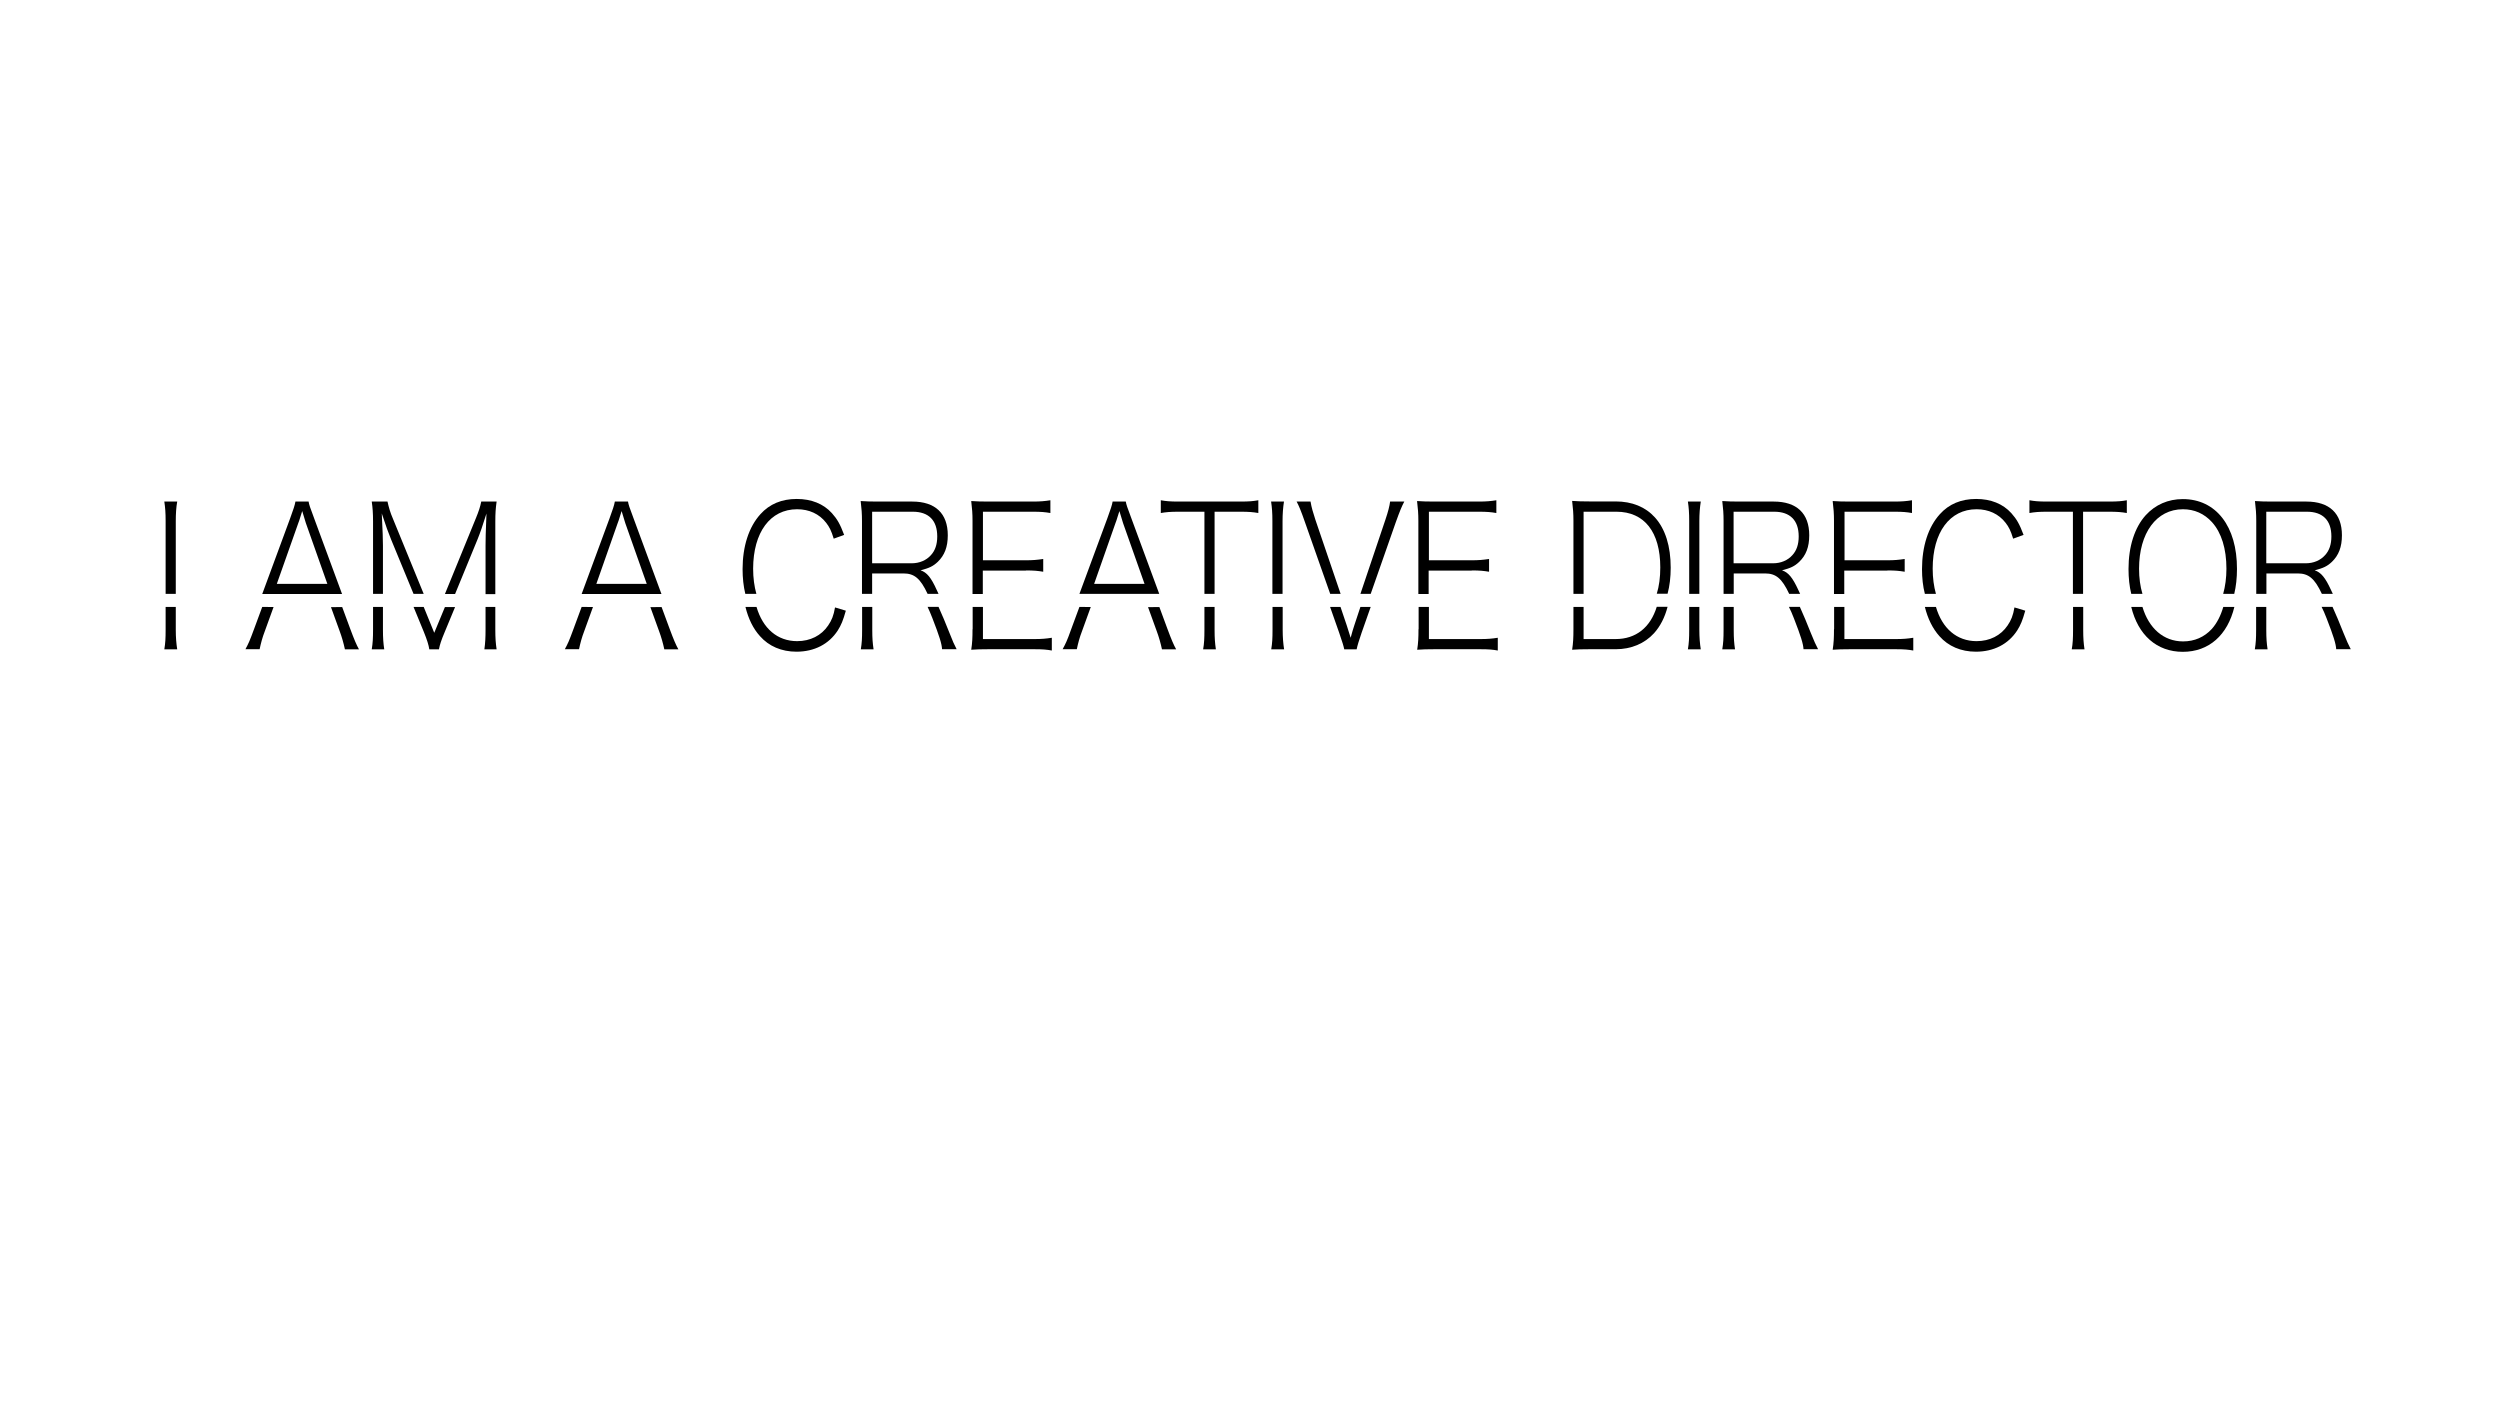 <?xml version="1.0" encoding="utf-8"?>
<!-- Generator: Adobe Illustrator 24.3.0, SVG Export Plug-In . SVG Version: 6.00 Build 0)  -->
<svg version="1.1" id="Layer_1" xmlns="http://www.w3.org/2000/svg" xmlns:xlink="http://www.w3.org/1999/xlink" x="0px" y="0px"
	 viewBox="0 0 1920 1080" style="enable-background:new 0 0 1920 1080;" xml:space="preserve">
<style type="text/css">
	.st0{fill:none;}
</style>
<g>
	<path class="st0" d="M1037.3,489.8c1.1-4,1.8-6.6,2.8-9.5l4.8-14.2h-15.4l4.8,14.2C1034.7,481.6,1036.2,486.2,1037.3,489.8z"/>
	<path class="st0" d="M1676.6,492.6c8.8,0,16.3-3.3,22.1-9.6c3.9-4.3,6.8-10.1,8.7-16.8h-62C1650.3,482.5,1661.6,492.6,1676.6,492.6
		z"/>
	<polygon class="st0" points="341.7,466.1 325.4,466.1 333.5,486 	"/>
	<path class="st0" d="M1240.8,490.8c15.7,0,26.7-9,31.6-24.7h-56.1v24.7H1240.8z"/>
	<path d="M127.2,483.8c0,6.5-0.2,10.1-1,14.9h9.9c-0.7-4.4-1.1-9.2-1.1-14.9v-17.7h-7.8V483.8z"/>
	<path d="M333.5,486l-8.1-19.9h-7.8l7.9,19.2c2.5,6.2,3.7,10,4.2,13.4v0h7.4c0.7-3.7,1.8-7,4.4-13.2l8-19.3h-7.8L333.5,486z"/>
	<path d="M372.9,483.5c0,5.9-0.2,10.3-0.9,15.2h9.4c-0.7-4.8-1-8.4-1-15.2v-17.4h-7.5V483.5z"/>
	<path d="M286.5,483.5c0,6.5-0.2,10.3-1,15.2h9.6c-0.7-4.7-1-8.5-1-15.2v-17.4h-7.6V483.5z"/>
	<path d="M583.7,488.6c6.8,7.7,16.5,11.9,28,11.9c13.7,0,24.9-5.8,31.7-16.3c2.6-4.1,4.1-7.7,6.2-15.2l-8.3-2.5
		c-1.1,6.3-2.5,9.8-5.3,13.9c-5.2,7.7-13.7,12-23.8,12c-15.2,0-26.4-9.8-31.2-26.3h-8.5C574.7,475.1,578.4,482.8,583.7,488.6z"/>
	<path d="M716.1,474.8c5.3,13.6,7.2,19.7,7.4,23.8h11.2c-1.7-3.2-3.1-6.3-5.5-12.5c-3.1-7.8-5.5-13.6-8.4-20h-8.4
		C713.6,468.6,714.8,471.5,716.1,474.8z"/>
	<path d="M662.1,483.8c0,6.5-0.2,10.1-1,14.9h9.8c-0.7-4.8-1-8.3-1-14.9v-17.7h-7.8V483.8z"/>
	<polygon points="807.7,499.6 807.7,499.6 807.7,499.6 	"/>
	<path d="M746.9,483.2c0,6.5-0.2,10.7-1,15.8c4.5-0.3,7.4-0.4,13-0.4h35.7c6.3,0,9.4,0.3,13.2,1v-9.8c-4.4,0.7-7.9,1-13.2,1h-39.7
		v-24.7h-7.9V483.2z"/>
	<path d="M829,466.1l-6.2,16.8c-3.4,9.5-4.2,11-6.7,15.7H827c0.9-4.4,2.1-9,4-13.9l6.7-18.5"/>
	<path d="M881.7,466.3l6.7,18.5c1.6,4.3,3,9.2,4,13.9h10.9c-2-3.6-3.6-7.4-6.7-15.7l-6.2-16.8"/>
	<path d="M925,483.8c0,6.3-0.2,10.5-1,14.9h9.8c-0.7-4.8-1-8.4-1-14.9v-17.7H925V483.8z"/>
	<path d="M977.3,483.8c0,6.5-0.2,10.1-1,14.9h9.9c-0.7-4.4-1.1-9.2-1.1-14.9v-17.7h-7.8V483.8z"/>
	<path d="M1040.1,480.3c-1,2.9-1.7,5.5-2.8,9.5c-1.1-3.6-2.6-8.3-3-9.5l-4.8-14.2h-8l7,19.9c2.6,7.6,3.3,9.9,3.9,12.7h9.5
		c0.6-3,1.7-6.5,3.8-12.7l7-19.9h-7.9L1040.1,480.3z"/>
	<path d="M1089.4,483.2c0,6.5-0.2,10.7-1,15.8c4.4-0.3,7.4-0.4,13-0.4h35.7c6.3,0,9.4,0.3,13.2,1v-9.8c-4.4,0.7-7.9,1-13.2,1h-39.7
		v-24.7h-7.9V483.2z"/>
	<path d="M1240.8,490.8h-24.6v-24.7h-7.8v17.1c0,6.5-0.2,10.6-1,15.8c4.3-0.3,7.3-0.4,13-0.4h20.5c11.8,0,22.1-4.3,29.4-12.3
		c4.7-5.2,8.3-12.1,10.4-20.3h-8.3C1267.5,481.9,1256.4,490.8,1240.8,490.8z"/>
	<path d="M1297.3,483.8c0,6.5-0.2,10.1-1,14.9h9.9c-0.7-4.4-1.1-9.2-1.1-14.9v-17.7h-7.8V483.8z"/>
	<path d="M1377.7,474.8c5.3,13.6,7.2,19.7,7.4,23.8h11.2c-1.7-3.2-3.1-6.3-5.6-12.5c-3.1-7.8-5.5-13.6-8.4-20h-8.4
		C1375.2,468.6,1376.4,471.5,1377.7,474.8z"/>
	<path d="M1323.7,483.8c0,6.5-0.2,10.1-1,14.9h9.8c-0.7-4.8-1-8.3-1-14.9v-17.7h-7.8V483.8z"/>
	<path d="M1408.5,483.2c0,6.5-0.2,10.7-1,15.8c4.4-0.3,7.4-0.4,13-0.4h35.7c6.3,0,9.4,0.3,13.2,1v-9.8c-4.4,0.7-7.9,1-13.2,1h-39.7
		v-24.7h-7.9V483.2z"/>
	<path d="M1489.5,488.6c6.8,7.7,16.5,11.9,28,11.9c13.7,0,24.9-5.8,31.7-16.3c2.6-4.1,4.1-7.7,6.2-15.2l-8.3-2.5
		c-1.1,6.3-2.5,9.8-5.3,13.9c-5.2,7.7-13.7,12-23.8,12c-15.2,0-26.4-9.8-31.2-26.3h-8.5C1480.5,475.1,1484.3,482.8,1489.5,488.6z"/>
	<path d="M1592.1,483.8c0,6.3-0.2,10.5-1,14.9h9.8c-0.7-4.8-1-8.4-1-14.9v-17.7h-7.8V483.8z"/>
	<path d="M1698.7,483c-5.8,6.3-13.3,9.6-22.1,9.6c-15,0-26.3-10.1-31.2-26.5h-8.6c5.2,21.5,19.5,34.5,39.6,34.5
		c20.1,0,34.4-12.9,39.6-34.5h-8.5C1705.5,472.9,1702.6,478.6,1698.7,483z"/>
	<path d="M1732.7,483.8c0,6.5-0.2,10.1-1,14.9h9.8c-0.7-4.8-1-8.3-1-14.9v-17.7h-7.8V483.8z"/>
	<path d="M1786.8,474.8c5.3,13.6,7.2,19.7,7.4,23.8h11.2c-1.7-3.2-3.1-6.3-5.6-12.5c-3.1-7.8-5.5-13.6-8.4-20h-8.4
		C1784.3,468.6,1785.5,471.5,1786.8,474.8z"/>
	<path d="M136.1,385.2h-9.9c0.7,4.8,1,8.5,1,14.9v56h7.8v-56C135,394.7,135.3,389.6,136.1,385.2z"/>
	<g>
		<path d="M254.2,466.3l6.7,18.5c1.6,4.3,3,9.2,4,13.9h10.8c-2-3.6-3.6-7.4-6.7-15.7l-6.2-16.8"/>
		<path d="M201.4,466.1l-6.2,16.8c-3.5,9.5-4.2,11-6.7,15.7h10.9c0.9-4.4,2.1-9,4-13.9l6.7-18.5"/>
		<path d="M241.2,397.9c-3.2-8.5-3.8-10.3-4.2-12.7h-10.1c-0.5,2.9-1.6,6.1-4,12.7l-21.5,58.3h61.3L241.2,397.9z M229.1,401.7
			c0.5-1.2,0.5-1.2,3-9.2c2.4,7.8,2.5,8,2.8,9.2l16.5,46.7h-38.8L229.1,401.7z"/>
	</g>
	<path d="M381.4,385.2h-11.8c-0.7,3.7-2,7.7-4.2,13l-23.7,58h7.8l17.3-42.1c2.1-5.2,3.8-10.2,6.8-19.7c-0.6,15.3-0.7,19.6-0.7,24.7
		v37.2h7.5v-55.6C380.4,394,380.7,390.2,381.4,385.2z"/>
	<path d="M301.7,398.2c-1.9-4.3-3.2-8.8-4.1-13h-12.1c0.7,4.8,1,9.1,1,15.3v55.6h7.6V419c0-4.8-0.2-10.5-0.9-24.7
		c3.3,10,4.9,14.5,7.2,20.1l17.2,41.7h7.8L301.7,398.2z"/>
	<g>
		<path d="M499.5,466.3l6.7,18.5c1.6,4.3,3,9.2,4,13.9H521c-2-3.6-3.6-7.4-6.7-15.7l-6.2-16.8"/>
		<path d="M446.7,466.1l-6.2,16.8c-3.5,9.5-4.2,11-6.7,15.7h10.9c0.9-4.4,2.1-9,4-13.9l6.7-18.5"/>
		<path d="M486.5,397.9c-3.2-8.5-3.8-10.3-4.2-12.7h-10.1c-0.5,2.9-1.6,6.1-4,12.7l-21.5,58.3h61.3L486.5,397.9z M474.4,401.7
			c0.5-1.2,0.5-1.2,3-9.2c2.3,7.8,2.5,8,2.8,9.2l16.5,46.7H458L474.4,401.7z"/>
	</g>
	<path d="M612.2,391.1c9.2,0,17,3.6,22.2,10.3c2.6,3.3,4,6.1,5.9,12.3l8-2.9c-3.1-8.3-5.3-12.1-9.4-16.7c-6.5-7.2-15.8-10.9-27-10.9
		c-11.6,0-20.9,3.9-27.9,11.7c-8.9,9.8-13.7,24.7-13.7,42.2c0,6.8,0.7,13.2,2.1,19h8.5c-1.6-5.7-2.5-12.2-2.5-19.4
		C578.5,408.8,591.5,391.1,612.2,391.1z"/>
	<path d="M707,438c6.5-1.7,9.5-3,13.2-6.5c5.2-5,7.7-11.4,7.7-20.4c0-16.8-9.6-25.9-27.3-25.9H674c-5.4,0-8.5-0.1-13-0.4
		c0.7,5.7,1,9.8,1,15.3v56h7.8v-15.7h24.1c8.2,0,12.9,3.7,18.5,15.7h8.4c-0.4-1-0.9-2-1.4-3C715.1,443.5,711.8,439.6,707,438z
		 M700.2,432.6h-30.4V393H701c12.2,0,18.8,6.6,18.8,19c0,6.1-1.6,10.8-4.8,14.3C711.4,430.4,706,432.6,700.2,432.6z"/>
	<path d="M787.9,438.1c6.2,0,9.1,0.3,13.3,1v-9.8c-4.8,0.7-8,1-13.3,1h-33V393h38.5c6,0,9.3,0.3,13.3,1v-9.8c-4.3,0.7-8,1-13.3,1
		h-34.5c-5.6,0-8.5-0.1-13-0.4c0.7,5.8,1,9.7,1,15.2v56.2h7.9v-18H787.9z"/>
	<path d="M864.6,385.2h-10.1c-0.5,2.9-1.6,6.1-4,12.7L829,456.1h61.3l-21.5-58.3C865.6,389.3,865,387.5,864.6,385.2z M840.3,448.4
		l16.4-46.7c0.5-1.2,0.5-1.2,3-9.2c2.4,7.8,2.5,8,2.8,9.2l16.5,46.7H840.3z"/>
	<path d="M952.8,393c6.3,0,9.6,0.3,13.6,1v-9.8c-4,0.7-6.9,1-13.6,1H905c-6.4,0-9.5-0.3-13.5-1v9.8c4-0.7,7.4-1,13.5-1h20v63.1h7.8
		V393H952.8z"/>
	<path d="M986.1,385.2h-9.9c0.7,4.8,1,8.5,1,14.9v56h7.8v-56C985,394.7,985.4,389.6,986.1,385.2z"/>
	<path d="M1010.2,399.1c-1.7-5.2-3-9.5-3.7-13.9h-10.7c1.6,2.9,3.5,7.4,6.4,15.8l19.4,55.1h8L1010.2,399.1z"/>
	<path d="M1078.5,385.2h-10.9c-0.4,3.3-1.5,7.7-3.6,13.9l-19.2,57h7.9l19.3-55.1C1075.2,392.1,1076.6,388.8,1078.5,385.2z"/>
	<path d="M1130.3,438.1c6.2,0,9.1,0.3,13.3,1v-9.8c-4.8,0.7-8,1-13.3,1h-32.9V393h38.5c6,0,9.3,0.3,13.3,1v-9.8c-4.3,0.7-8,1-13.3,1
		h-34.6c-5.6,0-8.5-0.1-13-0.4c0.7,5.8,1,9.7,1,15.2v56.2h7.9v-18H1130.3z"/>
	<path d="M1271,397.4c-7.3-8.1-17.6-12.3-30.2-12.3h-20.4c-5.7,0-8.5-0.1-13-0.4c0.7,5.8,1,9.8,1,15.2v56.2h7.8V393h25.2
		c21.5,0,33.7,15.6,33.7,42.8c0,7.6-0.9,14.4-2.7,20.2h8.3c1.6-6,2.4-12.7,2.4-20C1283.1,419.5,1279,406.3,1271,397.4z"/>
	<path d="M1306.2,385.2h-9.9c0.7,4.8,1,8.5,1,14.9v56h7.8v-56C1305.1,394.7,1305.5,389.6,1306.2,385.2z"/>
	<path d="M1368.6,438c6.5-1.7,9.5-3,13.2-6.5c5.2-5,7.7-11.4,7.7-20.4c0-16.8-9.6-25.9-27.3-25.9h-26.5c-5.4,0-8.5-0.1-13-0.4
		c0.7,5.7,1,9.8,1,15.3v56h7.8v-15.7h24.1c8.2,0,12.9,3.7,18.5,15.7h8.4c-0.4-1-0.9-2-1.4-3C1376.7,443.5,1373.4,439.6,1368.6,438z
		 M1361.8,432.6h-30.4V393h31.2c12.2,0,18.8,6.6,18.8,19c0,6.1-1.6,10.8-4.8,14.3C1373,430.4,1367.6,432.6,1361.8,432.6z"/>
	<path d="M1449.5,438.1c6.2,0,9.1,0.3,13.3,1v-9.8c-4.8,0.7-8,1-13.3,1h-32.9V393h38.5c6,0,9.3,0.3,13.3,1v-9.8c-4.3,0.7-8,1-13.3,1
		h-34.6c-5.6,0-8.5-0.1-13-0.4c0.7,5.8,1,9.7,1,15.2v56.2h7.9v-18H1449.5z"/>
	<path d="M1518,391.1c9.2,0,17,3.6,22.2,10.3c2.6,3.3,4,6.1,5.9,12.3l8-2.9c-3.1-8.3-5.3-12.1-9.4-16.7c-6.5-7.2-15.8-10.9-27-10.9
		c-11.6,0-20.9,3.9-27.9,11.7c-8.9,9.8-13.7,24.7-13.7,42.2c0,6.8,0.7,13.2,2.2,19h8.5c-1.6-5.7-2.5-12.2-2.5-19.4
		C1484.3,408.8,1497.4,391.1,1518,391.1z"/>
	<path d="M1619.8,393c6.3,0,9.6,0.3,13.6,1v-9.8c-3.9,0.7-6.9,1-13.6,1h-47.8c-6.4,0-9.5-0.3-13.4-1v9.8c3.9-0.7,7.4-1,13.4-1h20
		v63.1h7.8V393H1619.8z"/>
	<path d="M1676.4,383.3c-11.3,0-21.1,4.3-28.5,12.4c-8.5,9.4-13.2,24-13.2,41.3c0,6.9,0.7,13.3,2.1,19.1h8.6
		c-1.7-5.7-2.6-12.2-2.6-19.3c0-27.5,13.3-45.7,33.7-45.7c8.8,0,16.4,3.4,22.3,9.9c7.3,8.1,11.1,20.4,11.1,35.8
		c0,7-0.9,13.5-2.5,19.3h8.5c1.4-5.8,2.1-12.2,2.1-19.1C1718.1,404.2,1701.9,383.3,1676.4,383.3z"/>
	<path d="M1777.7,438c6.5-1.7,9.5-3,13.2-6.5c5.2-5,7.7-11.4,7.7-20.4c0-16.8-9.6-25.9-27.3-25.9h-26.5c-5.4,0-8.5-0.1-13-0.4
		c0.7,5.7,1,9.8,1,15.3v56h7.8v-15.7h24.1c8.2,0,12.9,3.7,18.5,15.7h8.4c-0.4-1-0.9-2-1.4-3C1785.8,443.5,1782.5,439.6,1777.7,438z
		 M1770.9,432.6h-30.4V393h31.2c12.2,0,18.8,6.6,18.8,19c0,6.1-1.6,10.8-4.8,14.3C1782.1,430.4,1776.7,432.6,1770.9,432.6z"/>
</g>
</svg>
